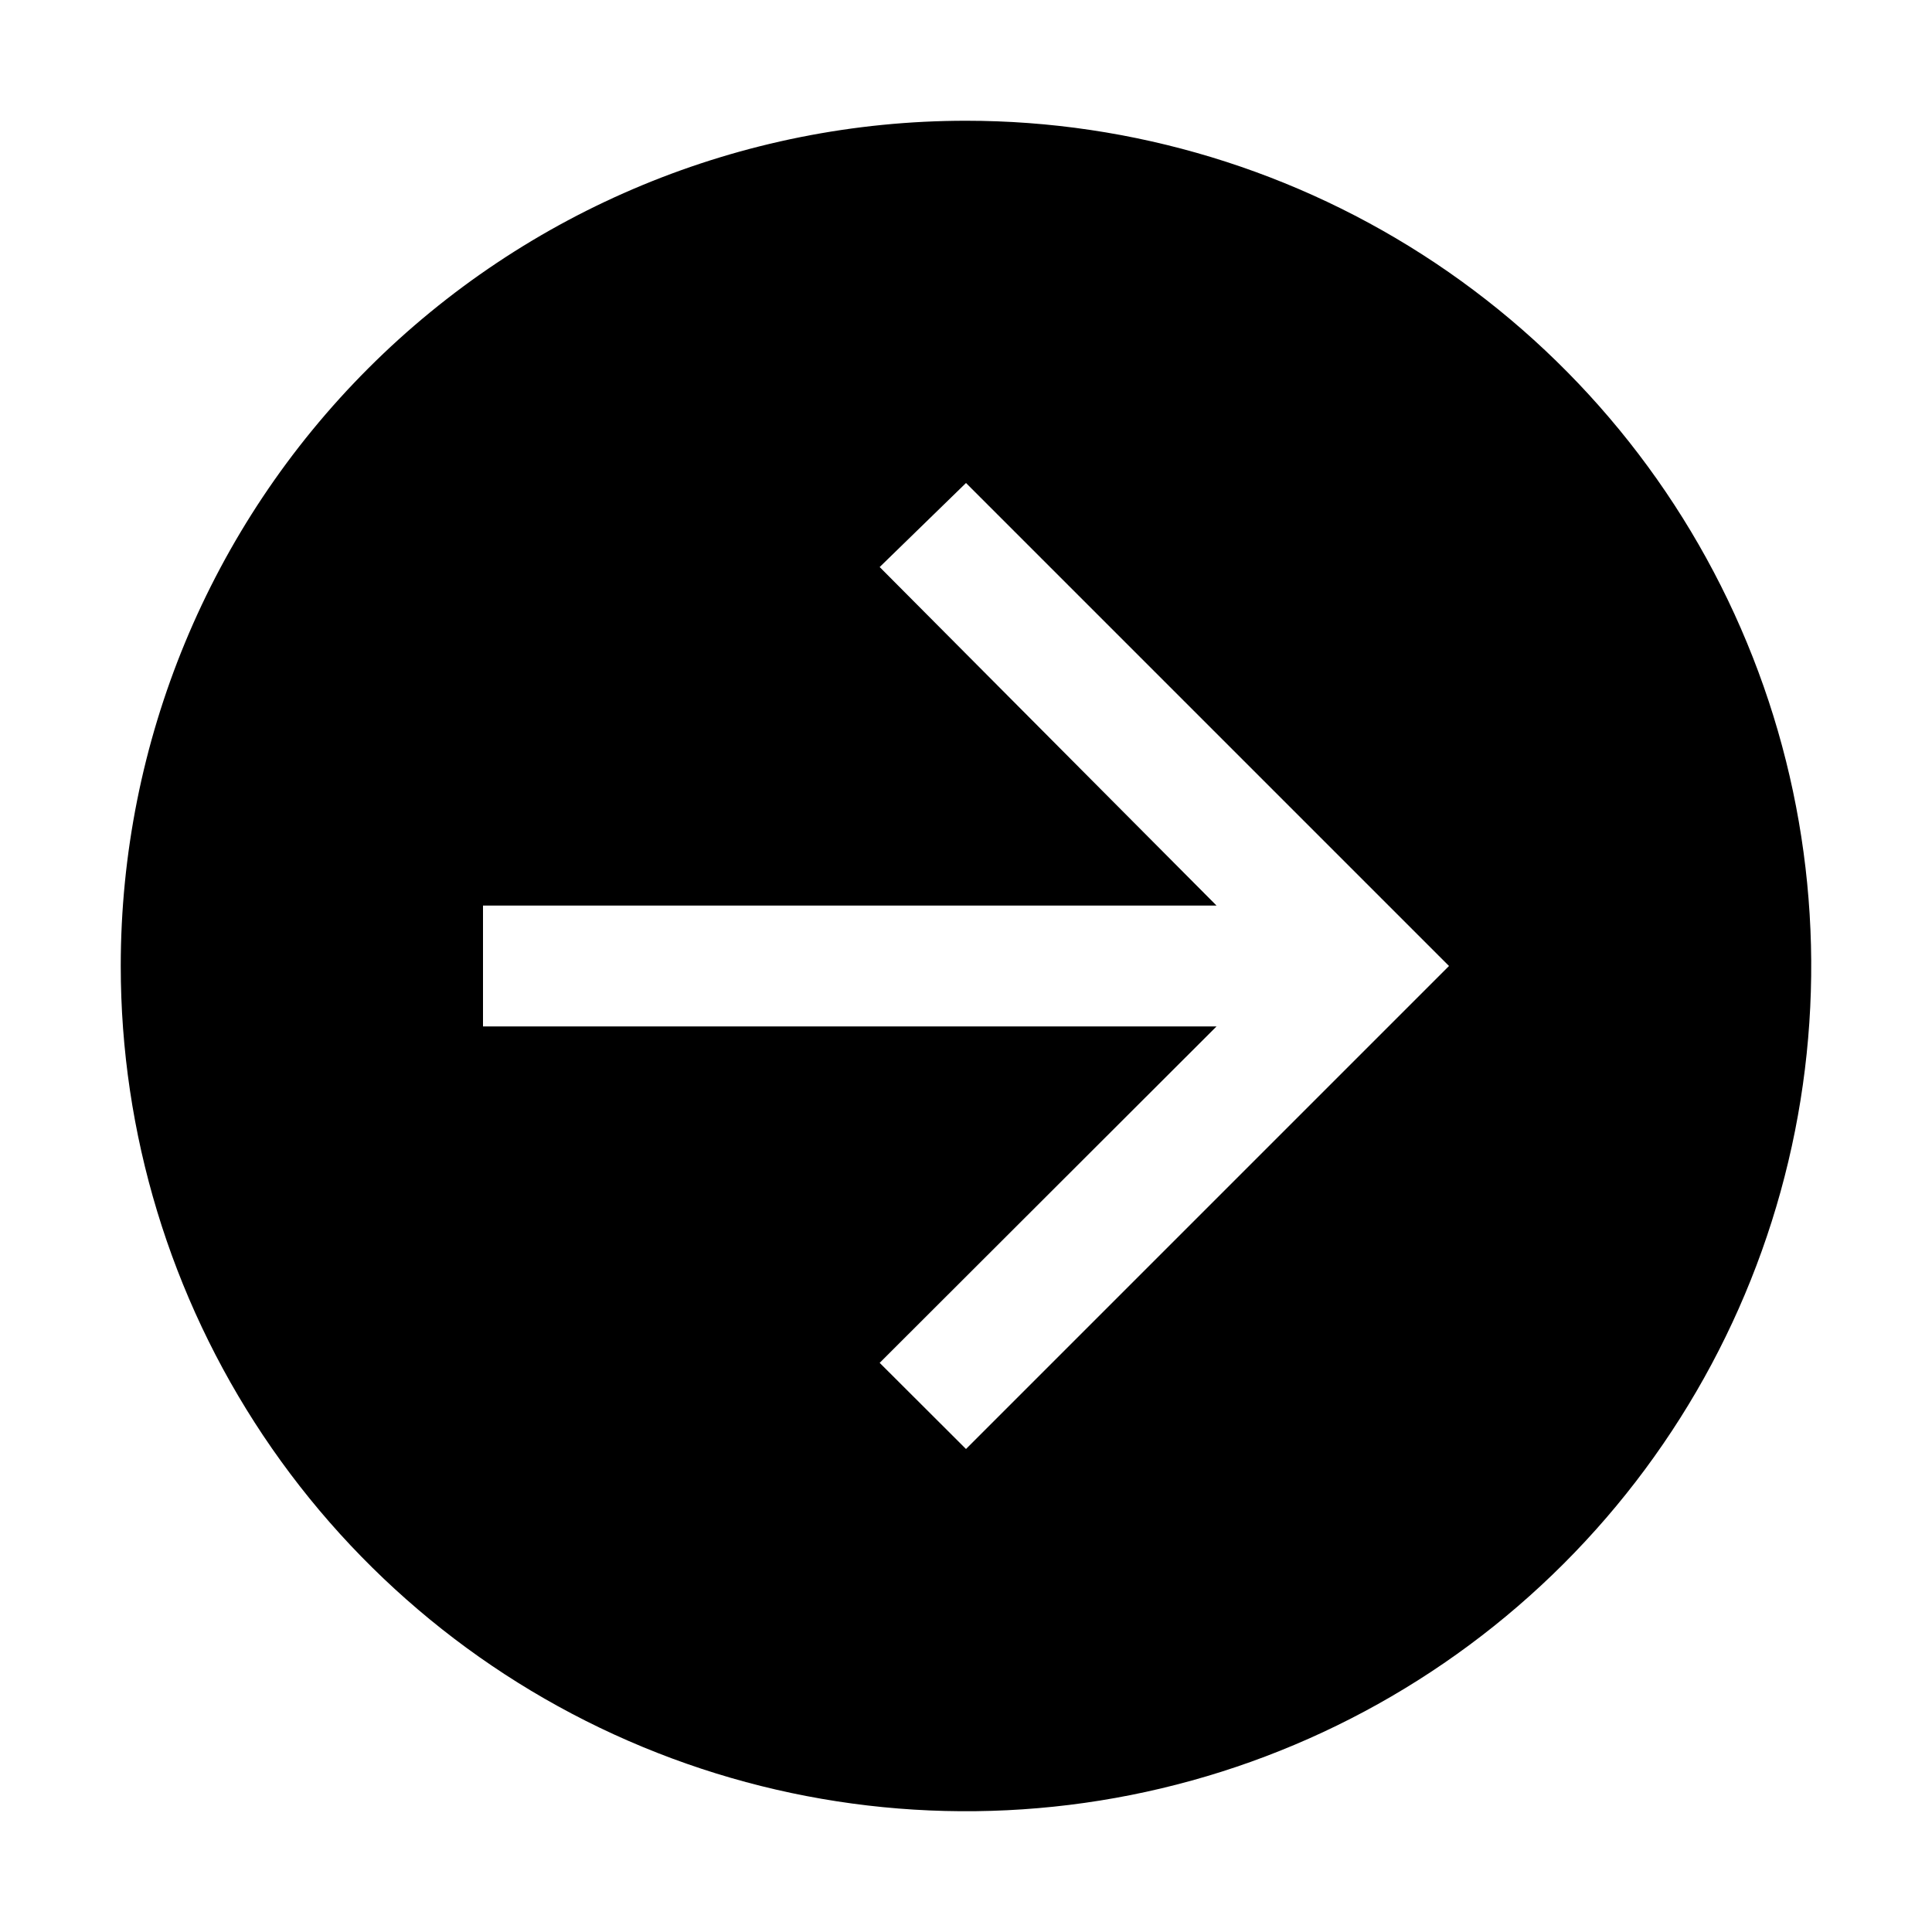 <svg width="22" height="22" viewBox="0 0 22 22" fill="none" xmlns="http://www.w3.org/2000/svg">
<g clip-path="url(#clip0_193_818774)">
<path d="M1.375 11C1.375 12.904 1.94 14.764 2.997 16.347C4.055 17.93 5.558 19.164 7.317 19.892C9.075 20.621 11.011 20.811 12.878 20.44C14.745 20.069 16.46 19.152 17.806 17.806C19.152 16.46 20.069 14.745 20.44 12.878C20.811 11.011 20.621 9.075 19.892 7.317C19.164 5.558 17.93 4.055 16.347 2.997C14.764 1.94 12.904 1.375 11 1.375C8.447 1.375 5.999 2.389 4.194 4.194C2.389 5.999 1.375 8.447 1.375 11ZM5.5 10.312H13.853L10.017 6.457L11 5.5L16.5 11L11 16.5L10.017 15.519L13.853 11.688H5.5V10.312Z" fill="black"/>
</g>
<defs>
<clipPath id="clip0_193_818774">
<rect width="22" height="22" fill="white"/>
</clipPath>
</defs>
</svg>
